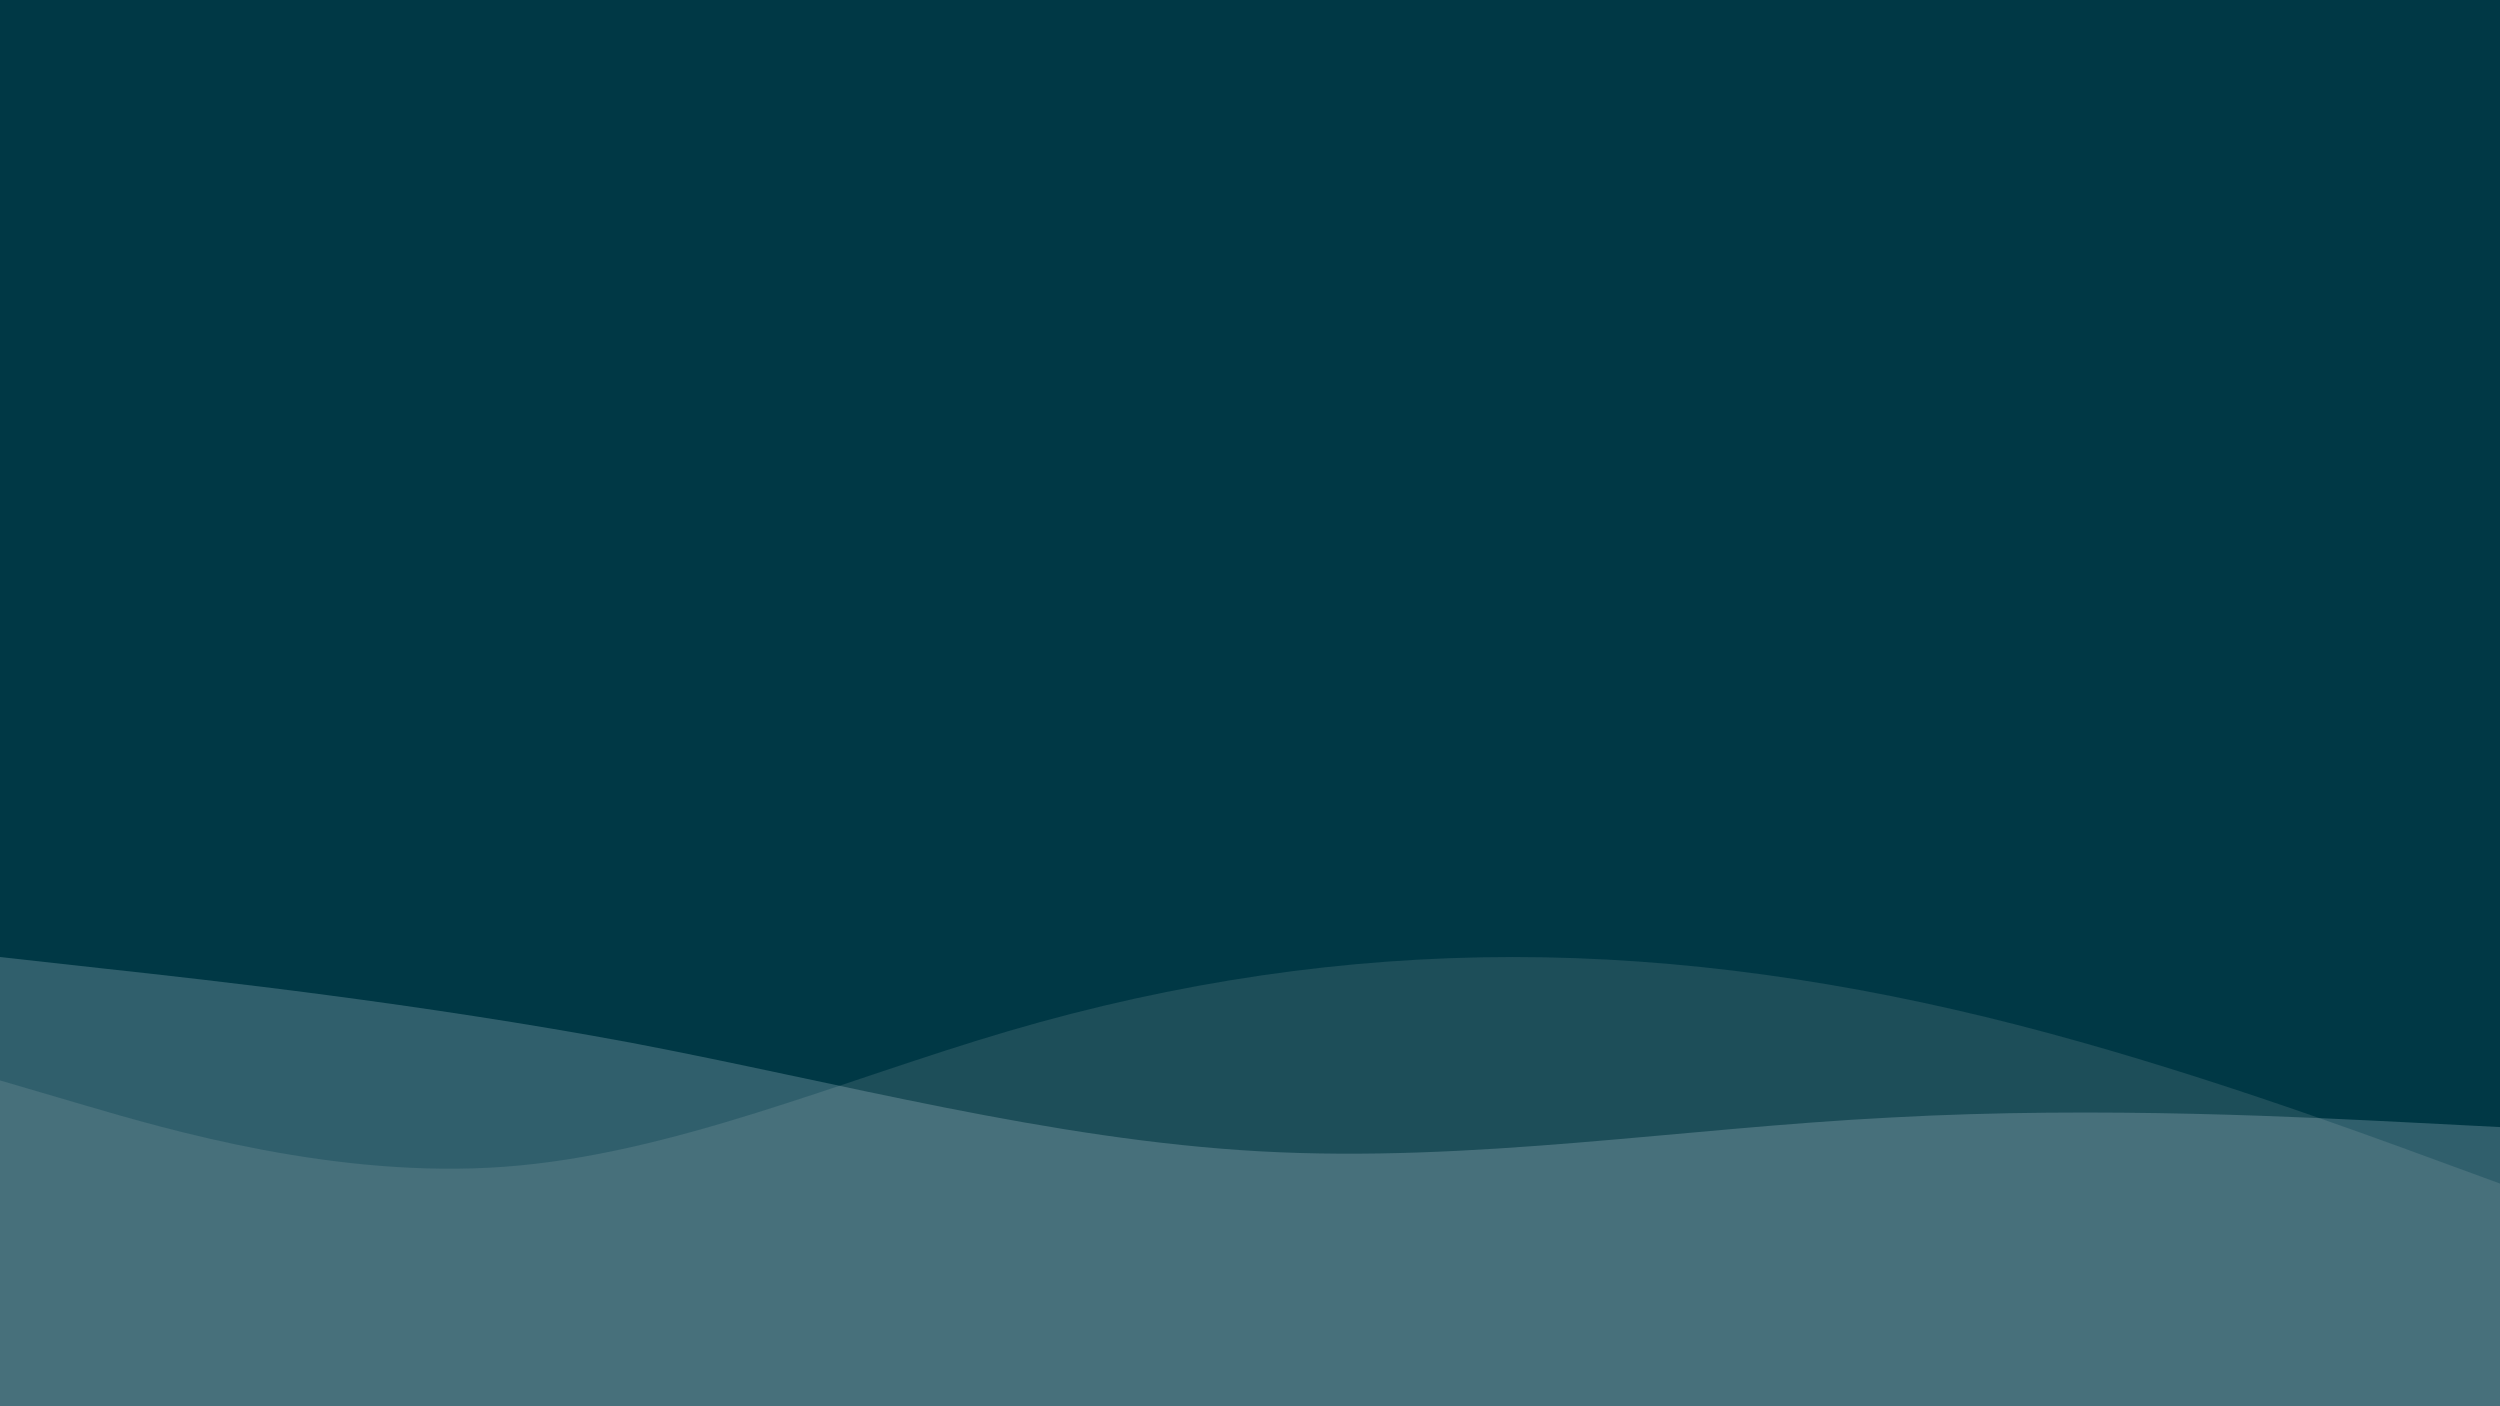 <svg width="3840" height="2160" viewBox="0 0 3840 2160" fill="none" xmlns="http://www.w3.org/2000/svg">
<g clip-path="url(#clip0_326_92)">
<rect width="3840" height="2160" fill="#003845"/>
<path fill-rule="evenodd" clip-rule="evenodd" d="M0 1470L160.366 1487.8C323.759 1505.6 644.491 1541.2 968.25 1601.45C1292.01 1663.07 1612.74 1750.7 1936.5 1768.5C2260.26 1786.3 2580.99 1732.9 2904.75 1716.47C3228.51 1698.67 3549.24 1716.47 3712.63 1724.68L3873 1732.9V2255.63H3740.5C3577.11 2255.63 3262.26 2255.63 2938.5 2255.63C2614.74 2255.63 2260.26 2255.63 1936.5 2255.63C1612.74 2255.63 1292.01 2255.63 968.25 2255.63C644.491 2255.63 356.892 2255.63 193.5 2255.63H0V1470Z" fill="#49737F" fill-opacity="0.66"/>
<path fill-rule="evenodd" clip-rule="evenodd" d="M0 1659.51L129.1 1697.41C258.2 1735.31 516.4 1811.11 774.6 1792.16C1032.8 1773.21 1291 1659.51 1549.2 1583.7C1807.4 1507.9 2065.6 1470 2323.8 1470C2582 1470 2840.2 1507.9 3098.4 1574.23C3356.6 1640.56 3614.8 1735.31 3743.9 1782.69L3873 1830.06V2258.5H3634C3504.9 2258.5 3343.2 2258.5 3085 2258.5C2826.8 2258.5 2582 2258.5 2323.8 2258.5C2065.6 2258.5 1807.4 2258.5 1549.2 2258.5C1291 2258.5 1060.7 2258.5 802.5 2258.5C544.3 2258.5 258.2 2258.5 129.1 2258.5H0V1659.51Z" fill="#E5E5E5" fill-opacity="0.13"/>
</g>
<defs>
<clipPath id="clip0_326_92">
<rect width="3840" height="2160" fill="white"/>
</clipPath>
</defs>
</svg>
